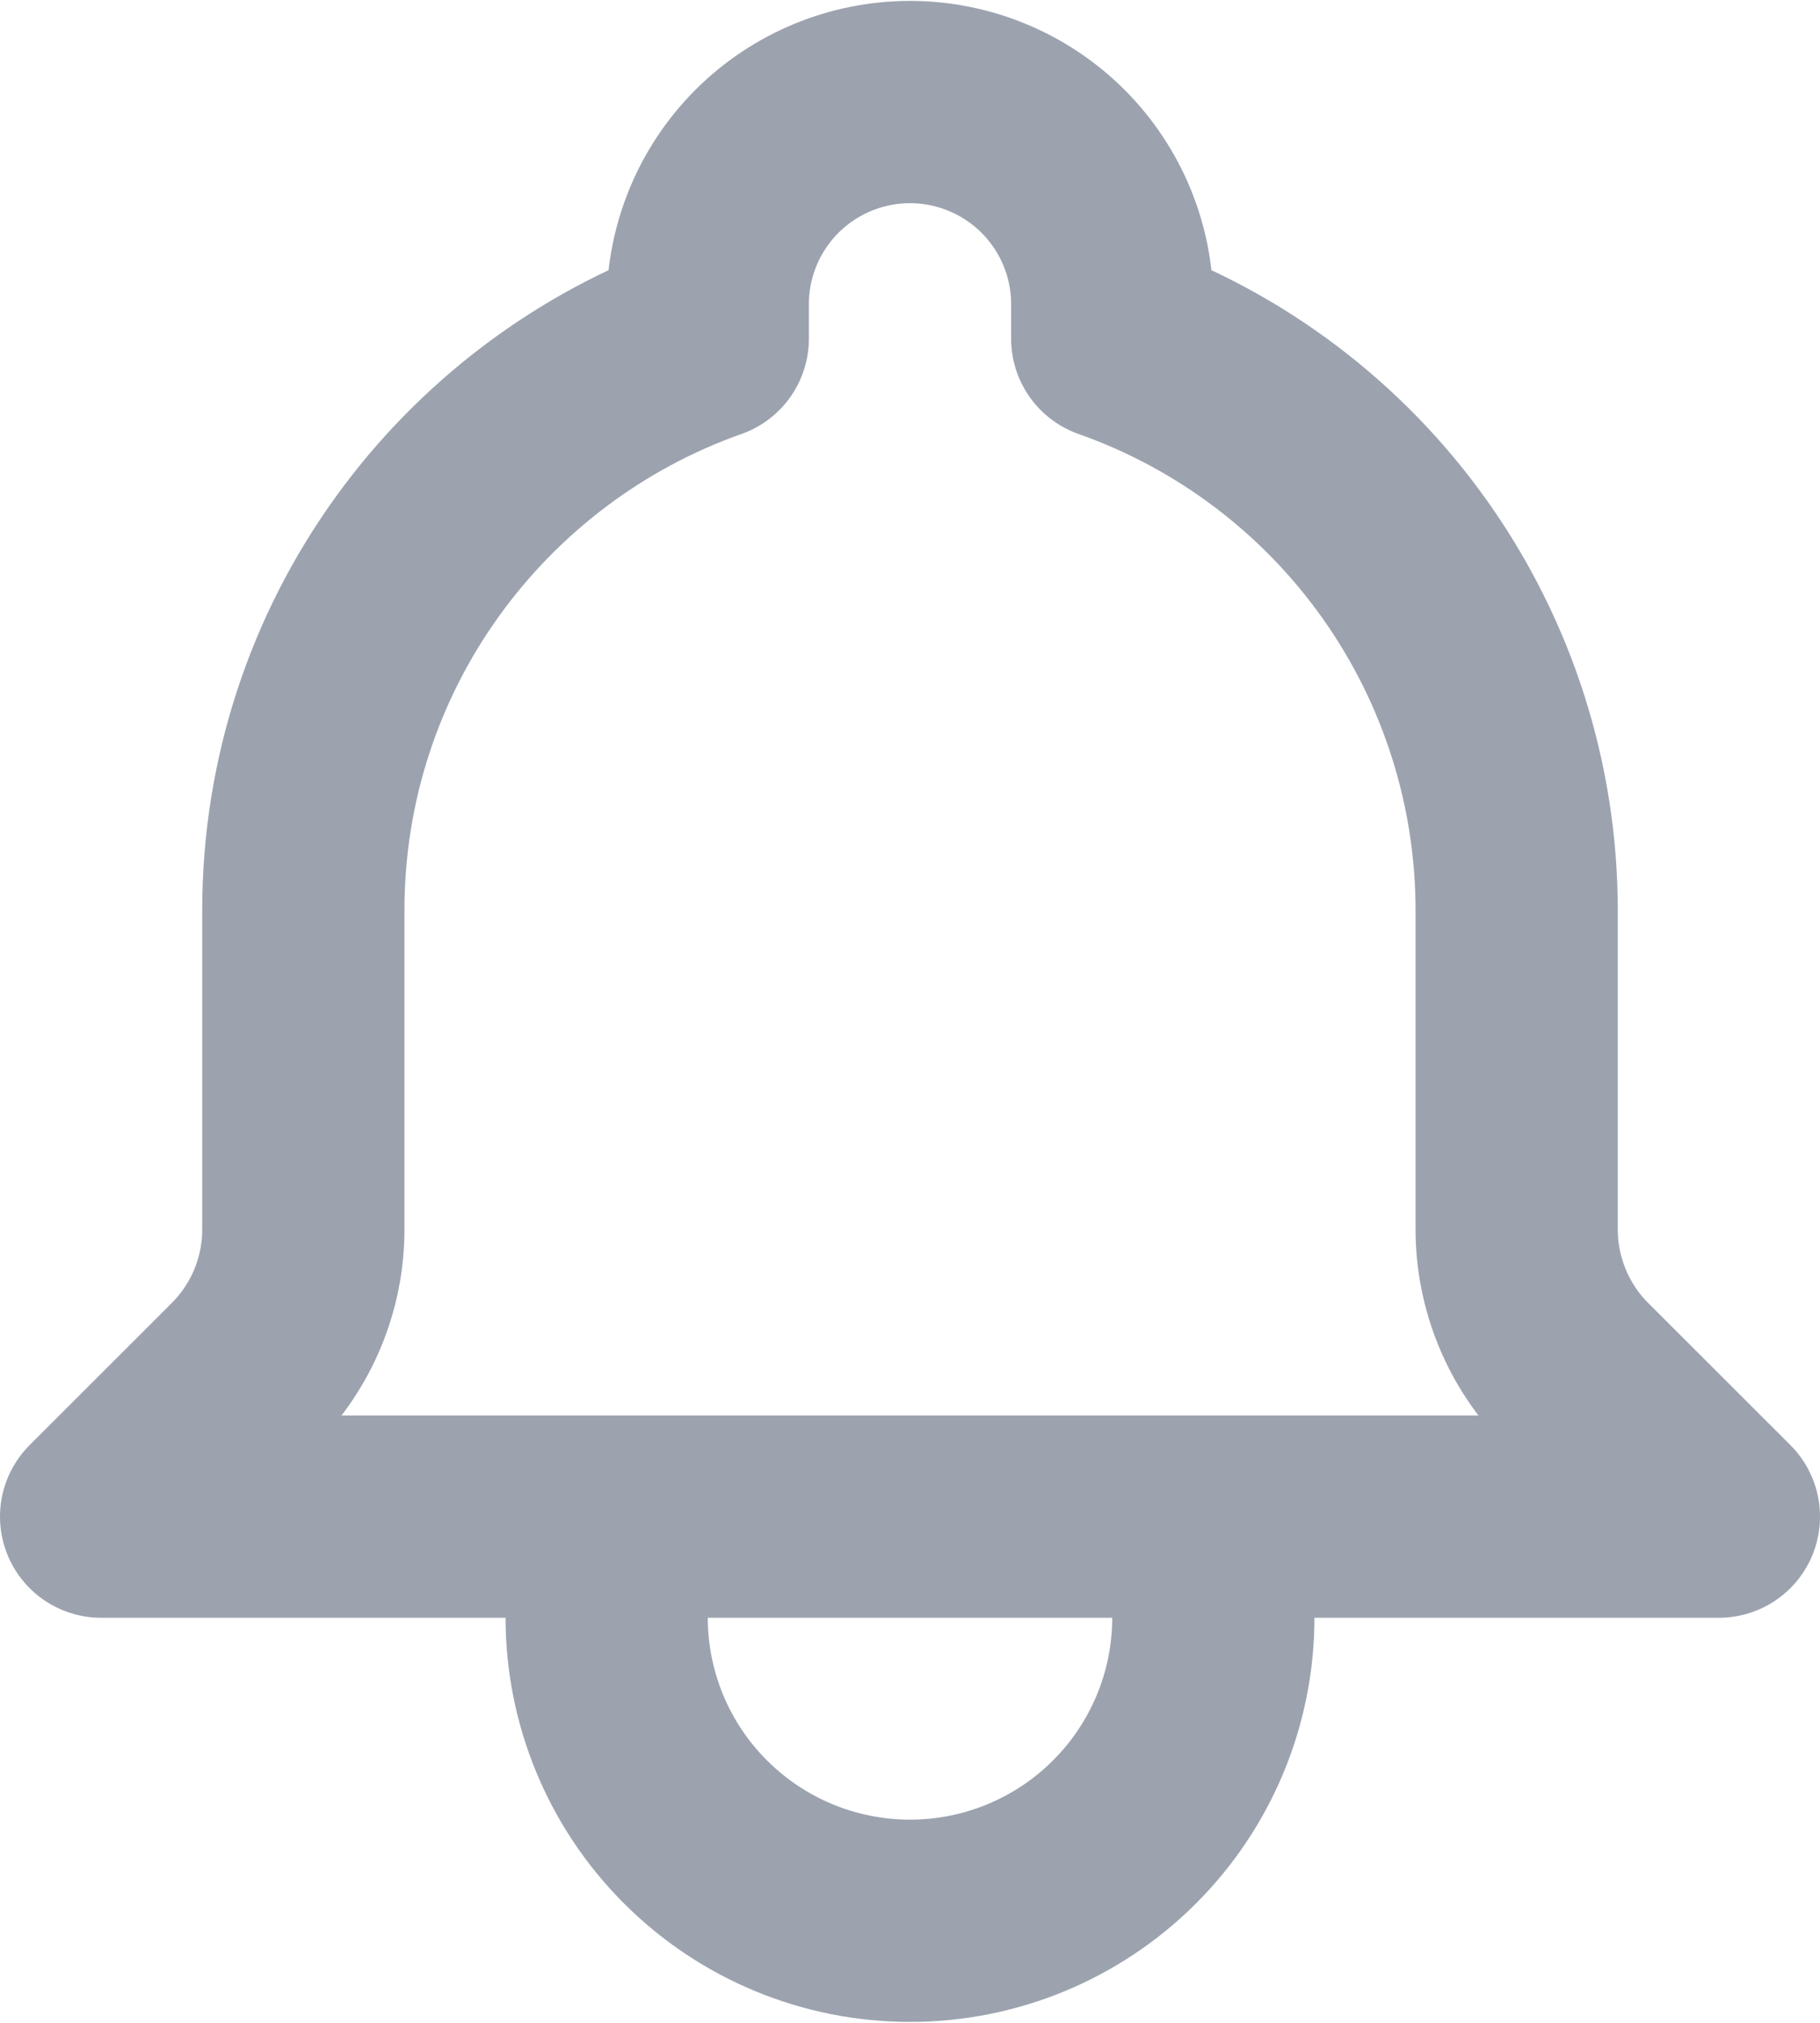 <svg width="18" height="20" viewBox="0 0 18 20" fill="none" xmlns="http://www.w3.org/2000/svg">
<path d="M12 14.995H17L15.595 13.591C15.406 13.403 15.257 13.179 15.155 12.933C15.053 12.686 15 12.422 15 12.156V9.001C15 7.761 14.616 6.552 13.899 5.539C13.183 4.527 12.17 3.761 11 3.348V3.007C11 2.477 10.789 1.969 10.414 1.594C10.039 1.22 9.53 1.009 9 1.009C8.47 1.009 7.961 1.22 7.586 1.594C7.211 1.969 7 2.477 7 3.007V3.348C4.67 4.171 3 6.392 3 9.001V12.157C3 12.694 2.786 13.211 2.405 13.591L1 14.995H6M12 14.995H6M12 14.995V15.994C12 16.789 11.684 17.551 11.121 18.113C10.559 18.675 9.796 18.991 9 18.991C8.204 18.991 7.441 18.675 6.879 18.113C6.316 17.551 6 16.789 6 15.994V14.995" stroke="#9CA3AF" stroke-width="2" stroke-linecap="round" stroke-linejoin="round"/>
</svg>
